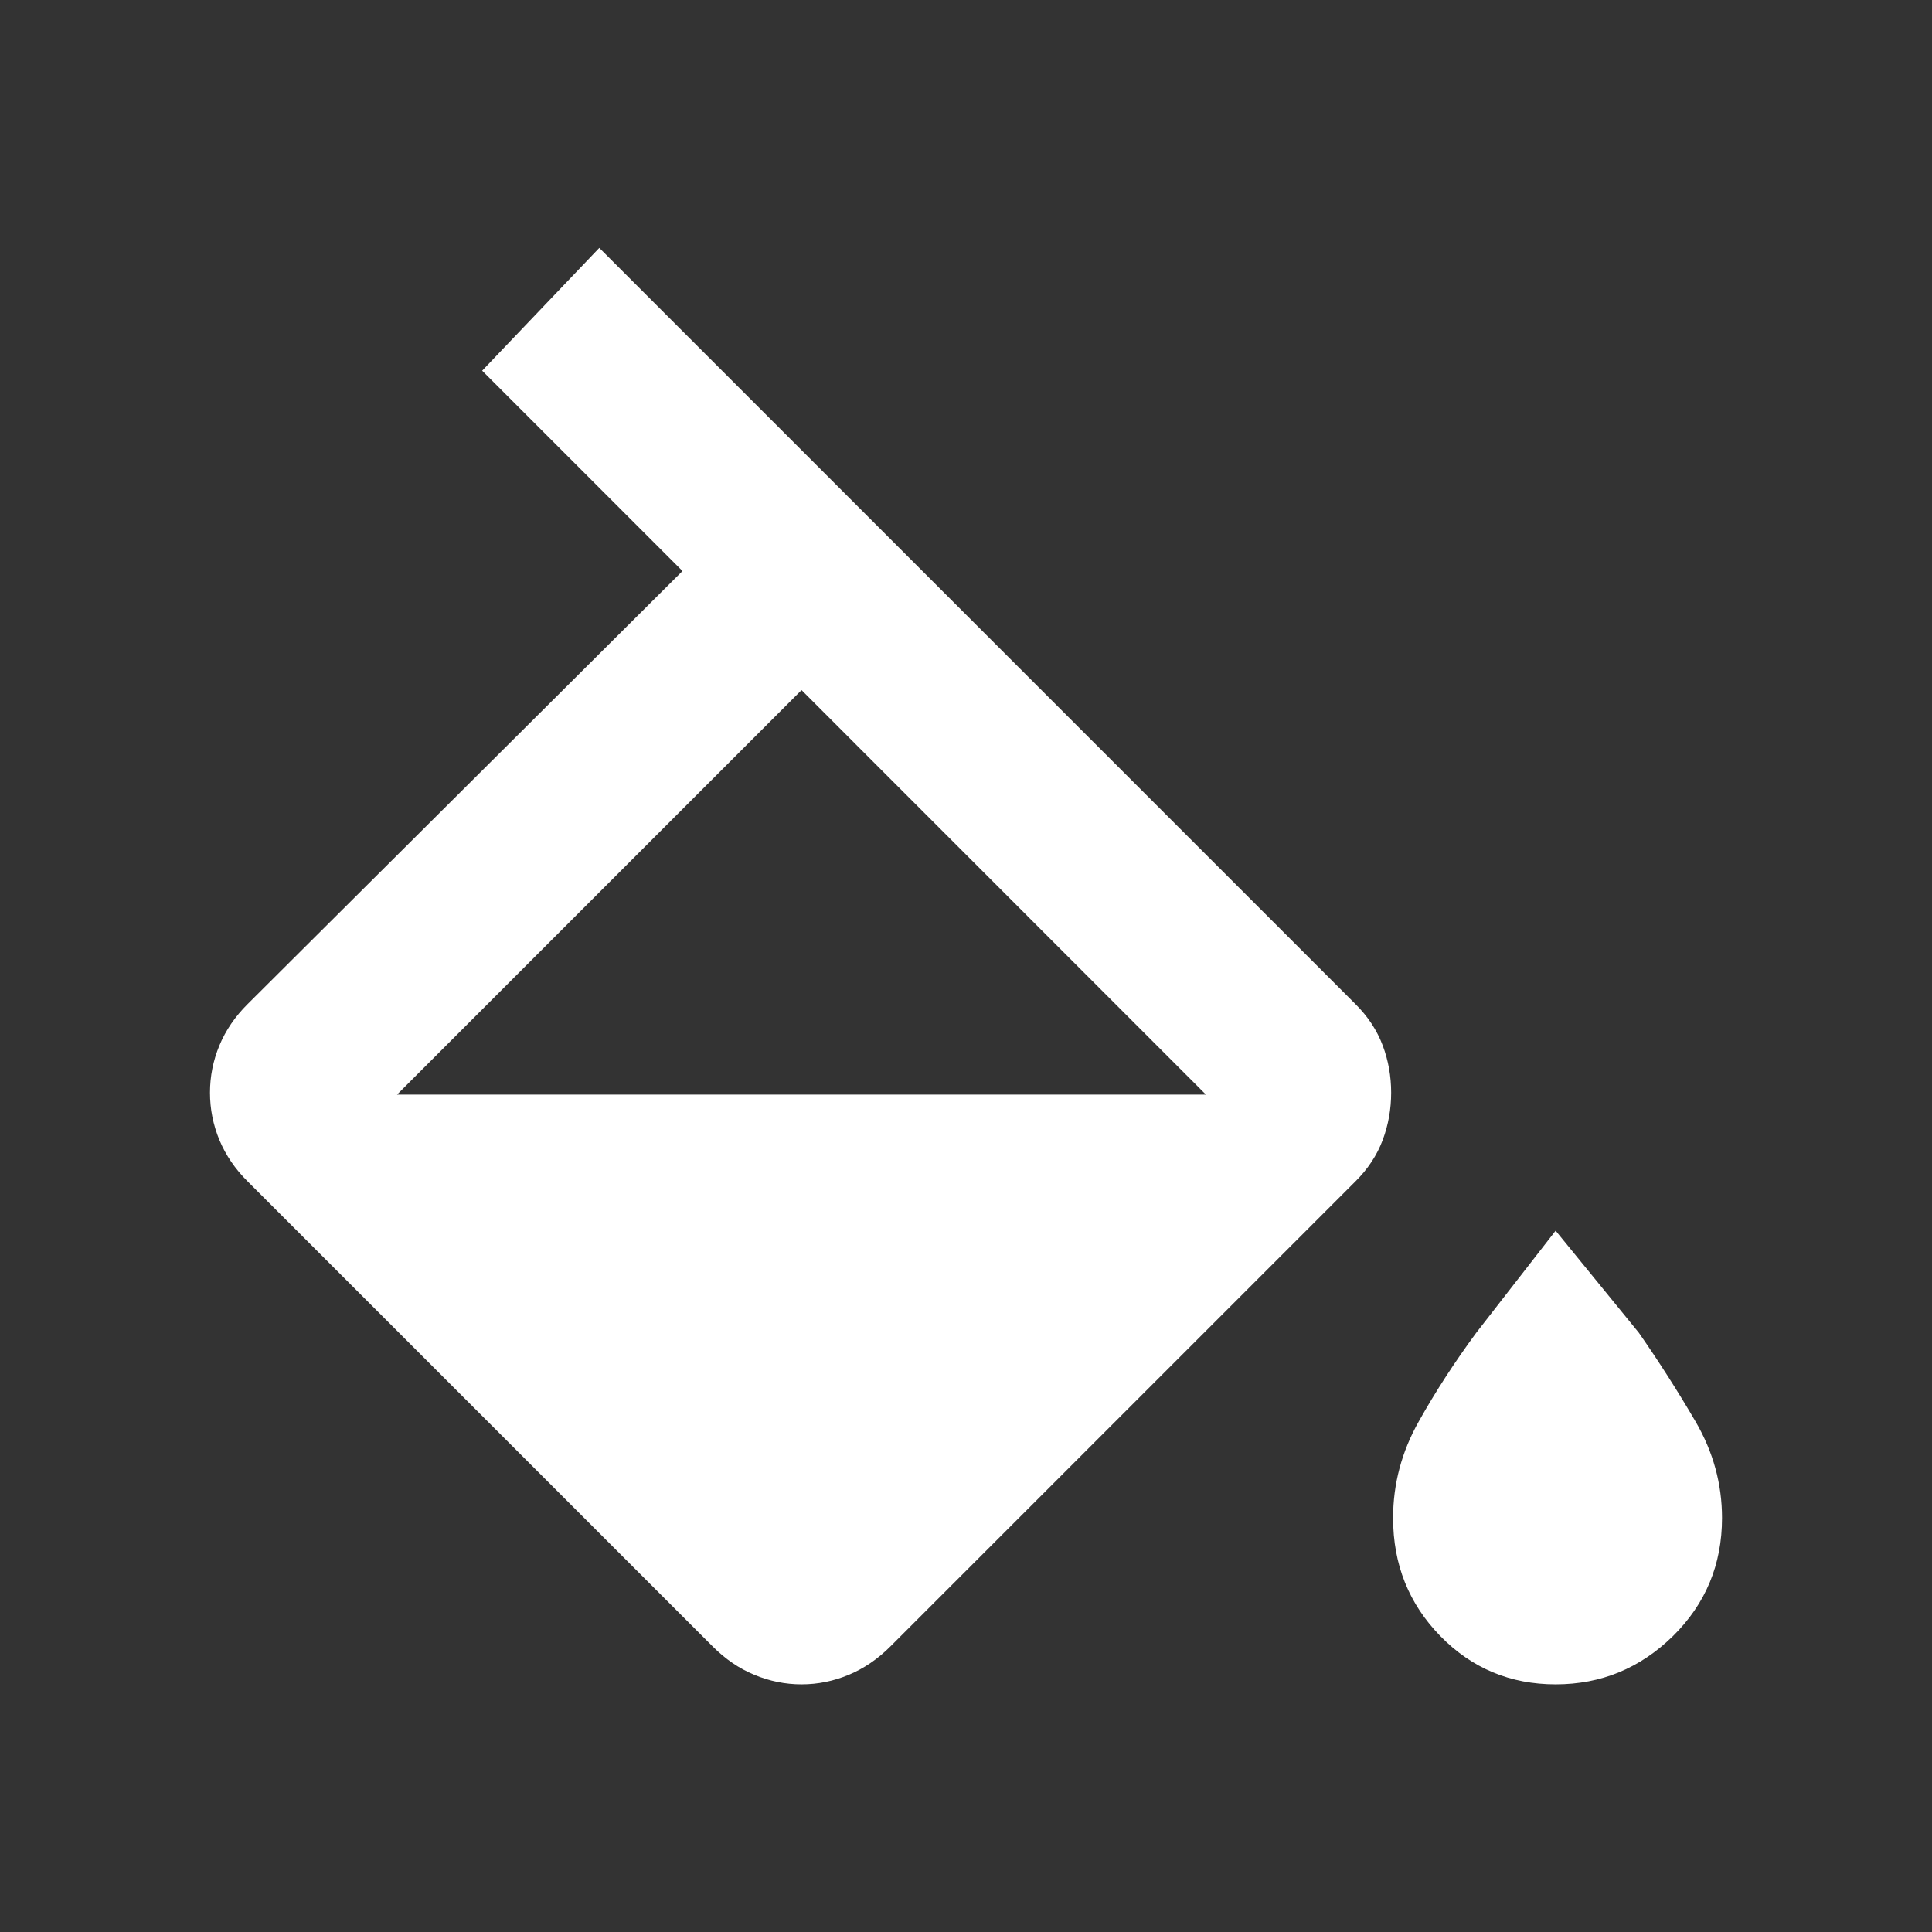 <svg width="16" height="16" viewBox="0 0 16 16" fill="none" xmlns="http://www.w3.org/2000/svg">
<rect x="0" y="0" width="16" height="16" fill="#333333" stroke="none"/>
<g id="Group 175830">
<g id="Mask Group 95689">
<mask id="mask0_3981_26711" style="mask-type:luminance" maskUnits="userSpaceOnUse" x="0" y="0" width="16" height="16">
<path id="Rectangle 54363" fill-rule="evenodd" clip-rule="evenodd" d="M0 0H16V16H0V0Z" fill="white"/>
</mask>
<g mask="url(#mask0_3981_26711)">
<path id="colors_FILL1_wght400_GRAD0_opsz24" fill-rule="evenodd" clip-rule="evenodd" d="M5.902 13.635L2.052 9.785C1.947 9.681 1.869 9.566 1.817 9.441C1.765 9.315 1.739 9.185 1.739 9.049C1.739 8.914 1.765 8.783 1.817 8.658C1.869 8.533 1.947 8.418 2.052 8.314L5.652 4.729L3.993 3.07L4.963 2.053L11.224 8.314C11.329 8.418 11.404 8.533 11.451 8.658C11.498 8.783 11.521 8.914 11.521 9.049C11.521 9.185 11.498 9.315 11.451 9.441C11.404 9.566 11.329 9.681 11.224 9.785L7.374 13.635C7.269 13.74 7.154 13.818 7.029 13.87C6.904 13.922 6.774 13.949 6.638 13.949C6.502 13.949 6.372 13.922 6.247 13.87C6.121 13.818 6.007 13.74 5.902 13.635L5.902 13.635ZM6.638 5.715L3.288 9.065H9.987L6.638 5.715ZM12.883 13.949C12.508 13.949 12.189 13.816 11.929 13.55C11.668 13.283 11.537 12.957 11.537 12.571C11.537 12.29 11.608 12.023 11.749 11.773C11.889 11.523 12.049 11.277 12.226 11.037L12.883 10.192L13.572 11.037C13.739 11.277 13.896 11.523 14.042 11.773C14.188 12.023 14.261 12.29 14.261 12.571C14.261 12.957 14.125 13.283 13.854 13.55C13.582 13.816 13.259 13.949 12.883 13.949H12.883Z" fill="white"/>
</g>
</g>
</g>
</svg>

